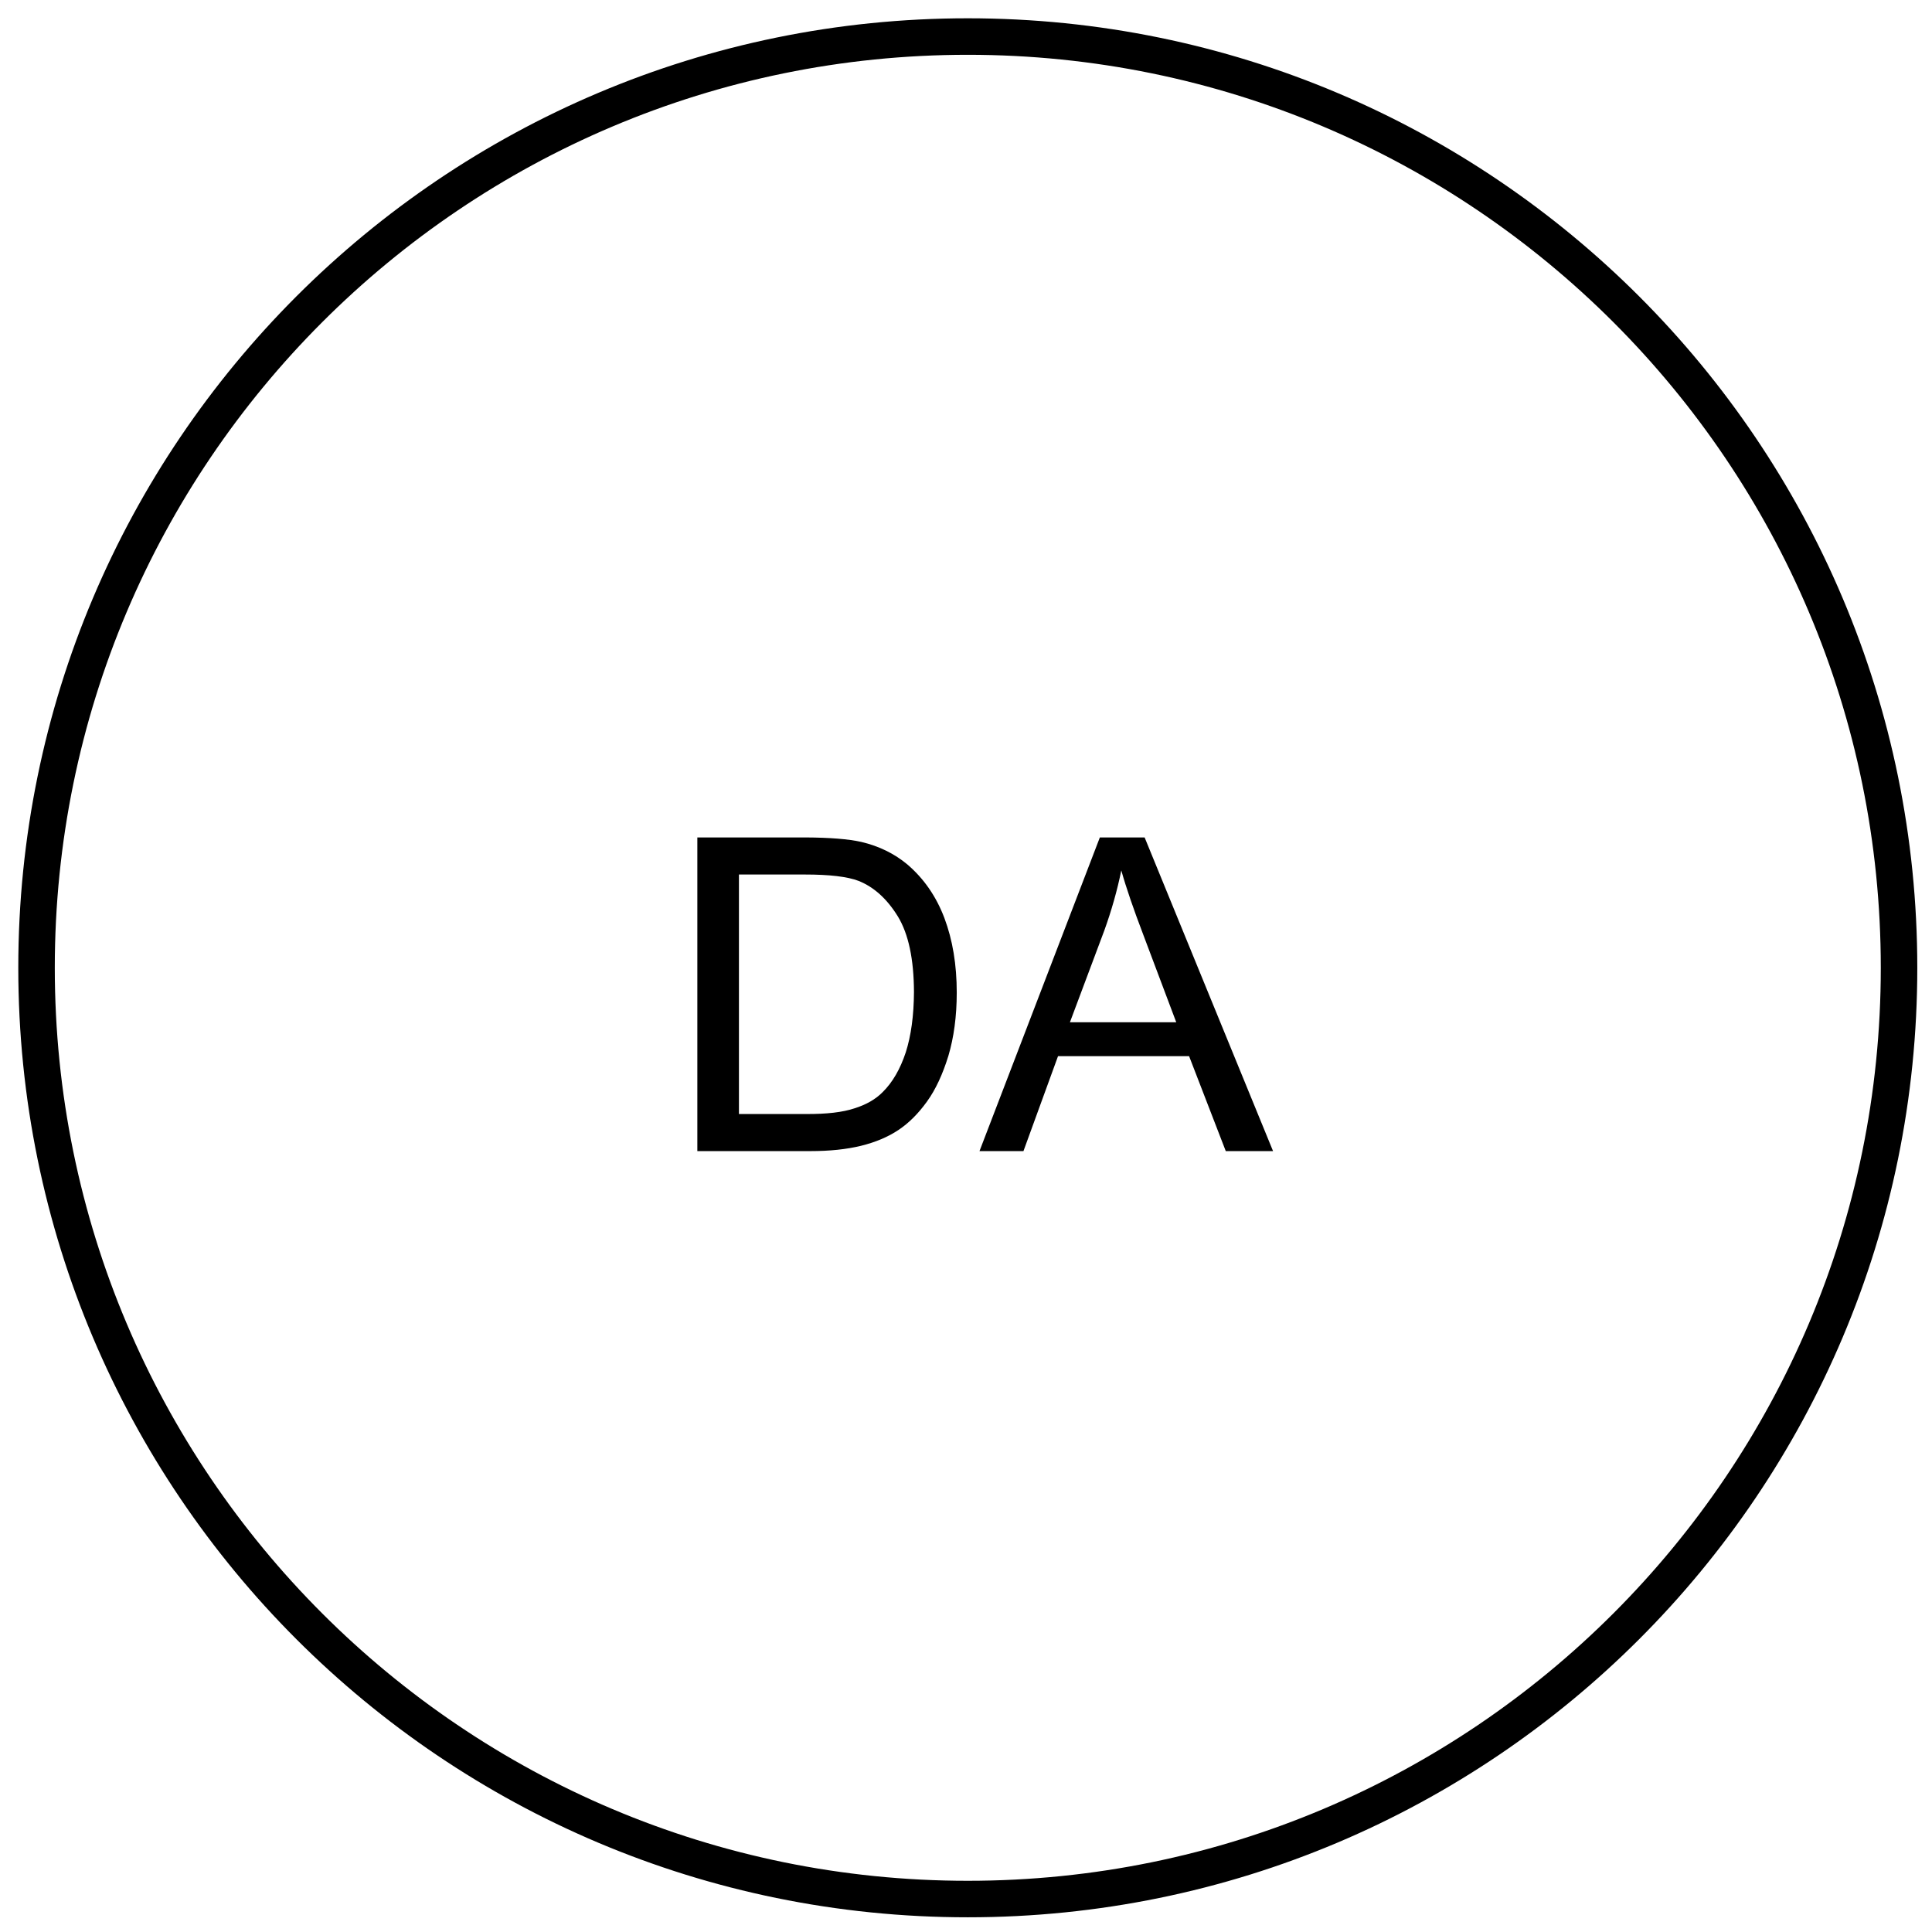 <?xml version="1.0" encoding="UTF-8"?>
<!--
/*******************************************************************************
* Copyright (c) 2010-2017 ITER Organization.
* All rights reserved. This program and the accompanying materials
* are made available under the terms of the Eclipse Public License v1.0
* which accompanies this distribution, and is available at
* http://www.eclipse.org/legal/epl-v10.html
******************************************************************************/
-->
<svg xmlns="http://www.w3.org/2000/svg" xmlns:xlink="http://www.w3.org/1999/xlink" width="57pt" height="57pt" viewBox="0 0 57 57" version="1.1">
<g id="surface1">
<path style="fill:none;stroke-width:1;stroke-linecap:round;stroke-linejoin:round;stroke:rgb(0%,0%,0%);stroke-opacity:1;stroke-miterlimit:3;" d="M 51.022 27.511 C 51.022 13.422 39.601 2.001 25.511 2.001 C 11.422 2.001 0.001 13.422 0.001 27.511 C 0.001 41.601 11.422 53.022 25.511 53.022 C 39.601 53.022 51.022 41.601 51.022 27.511 Z M 51.022 27.511 " transform="matrix(1.077,0,0,1.077,1.077,-1.077)"/>
<path style=" stroke:none;fill-rule:nonzero;fill:rgb(0%,0%,0%);fill-opacity:1;" d="M 20.574 33.961 L 20.574 24.707 L 23.766 24.707 C 24.484 24.711 25.031 24.754 25.414 24.84 C 25.941 24.965 26.391 25.188 26.77 25.504 C 27.254 25.918 27.621 26.445 27.863 27.086 C 28.105 27.73 28.227 28.461 28.227 29.285 C 28.227 29.988 28.141 30.609 27.98 31.152 C 27.812 31.695 27.605 32.145 27.348 32.5 C 27.09 32.859 26.809 33.137 26.504 33.34 C 26.199 33.543 25.832 33.699 25.402 33.805 C 24.969 33.91 24.473 33.961 23.914 33.961 Z M 21.801 32.867 L 23.777 32.867 C 24.383 32.871 24.863 32.816 25.211 32.699 C 25.559 32.59 25.836 32.43 26.043 32.219 C 26.332 31.934 26.559 31.543 26.723 31.047 C 26.879 30.559 26.961 29.965 26.965 29.266 C 26.961 28.301 26.805 27.555 26.488 27.035 C 26.168 26.516 25.781 26.168 25.328 25.988 C 25 25.863 24.473 25.801 23.746 25.801 L 21.801 25.801 Z M 21.801 32.867 "/>
<path style=" stroke:none;fill-rule:nonzero;fill:rgb(0%,0%,0%);fill-opacity:1;" d="M 28.898 33.961 L 32.449 24.707 L 33.77 24.707 L 37.559 33.961 L 36.164 33.961 L 35.082 31.16 L 31.215 31.16 L 30.195 33.961 Z M 31.566 30.16 L 34.703 30.16 L 33.738 27.598 C 33.441 26.82 33.223 26.184 33.082 25.68 C 32.961 26.273 32.793 26.863 32.582 27.449 Z M 31.566 30.16 "/>
</g>
</svg>
